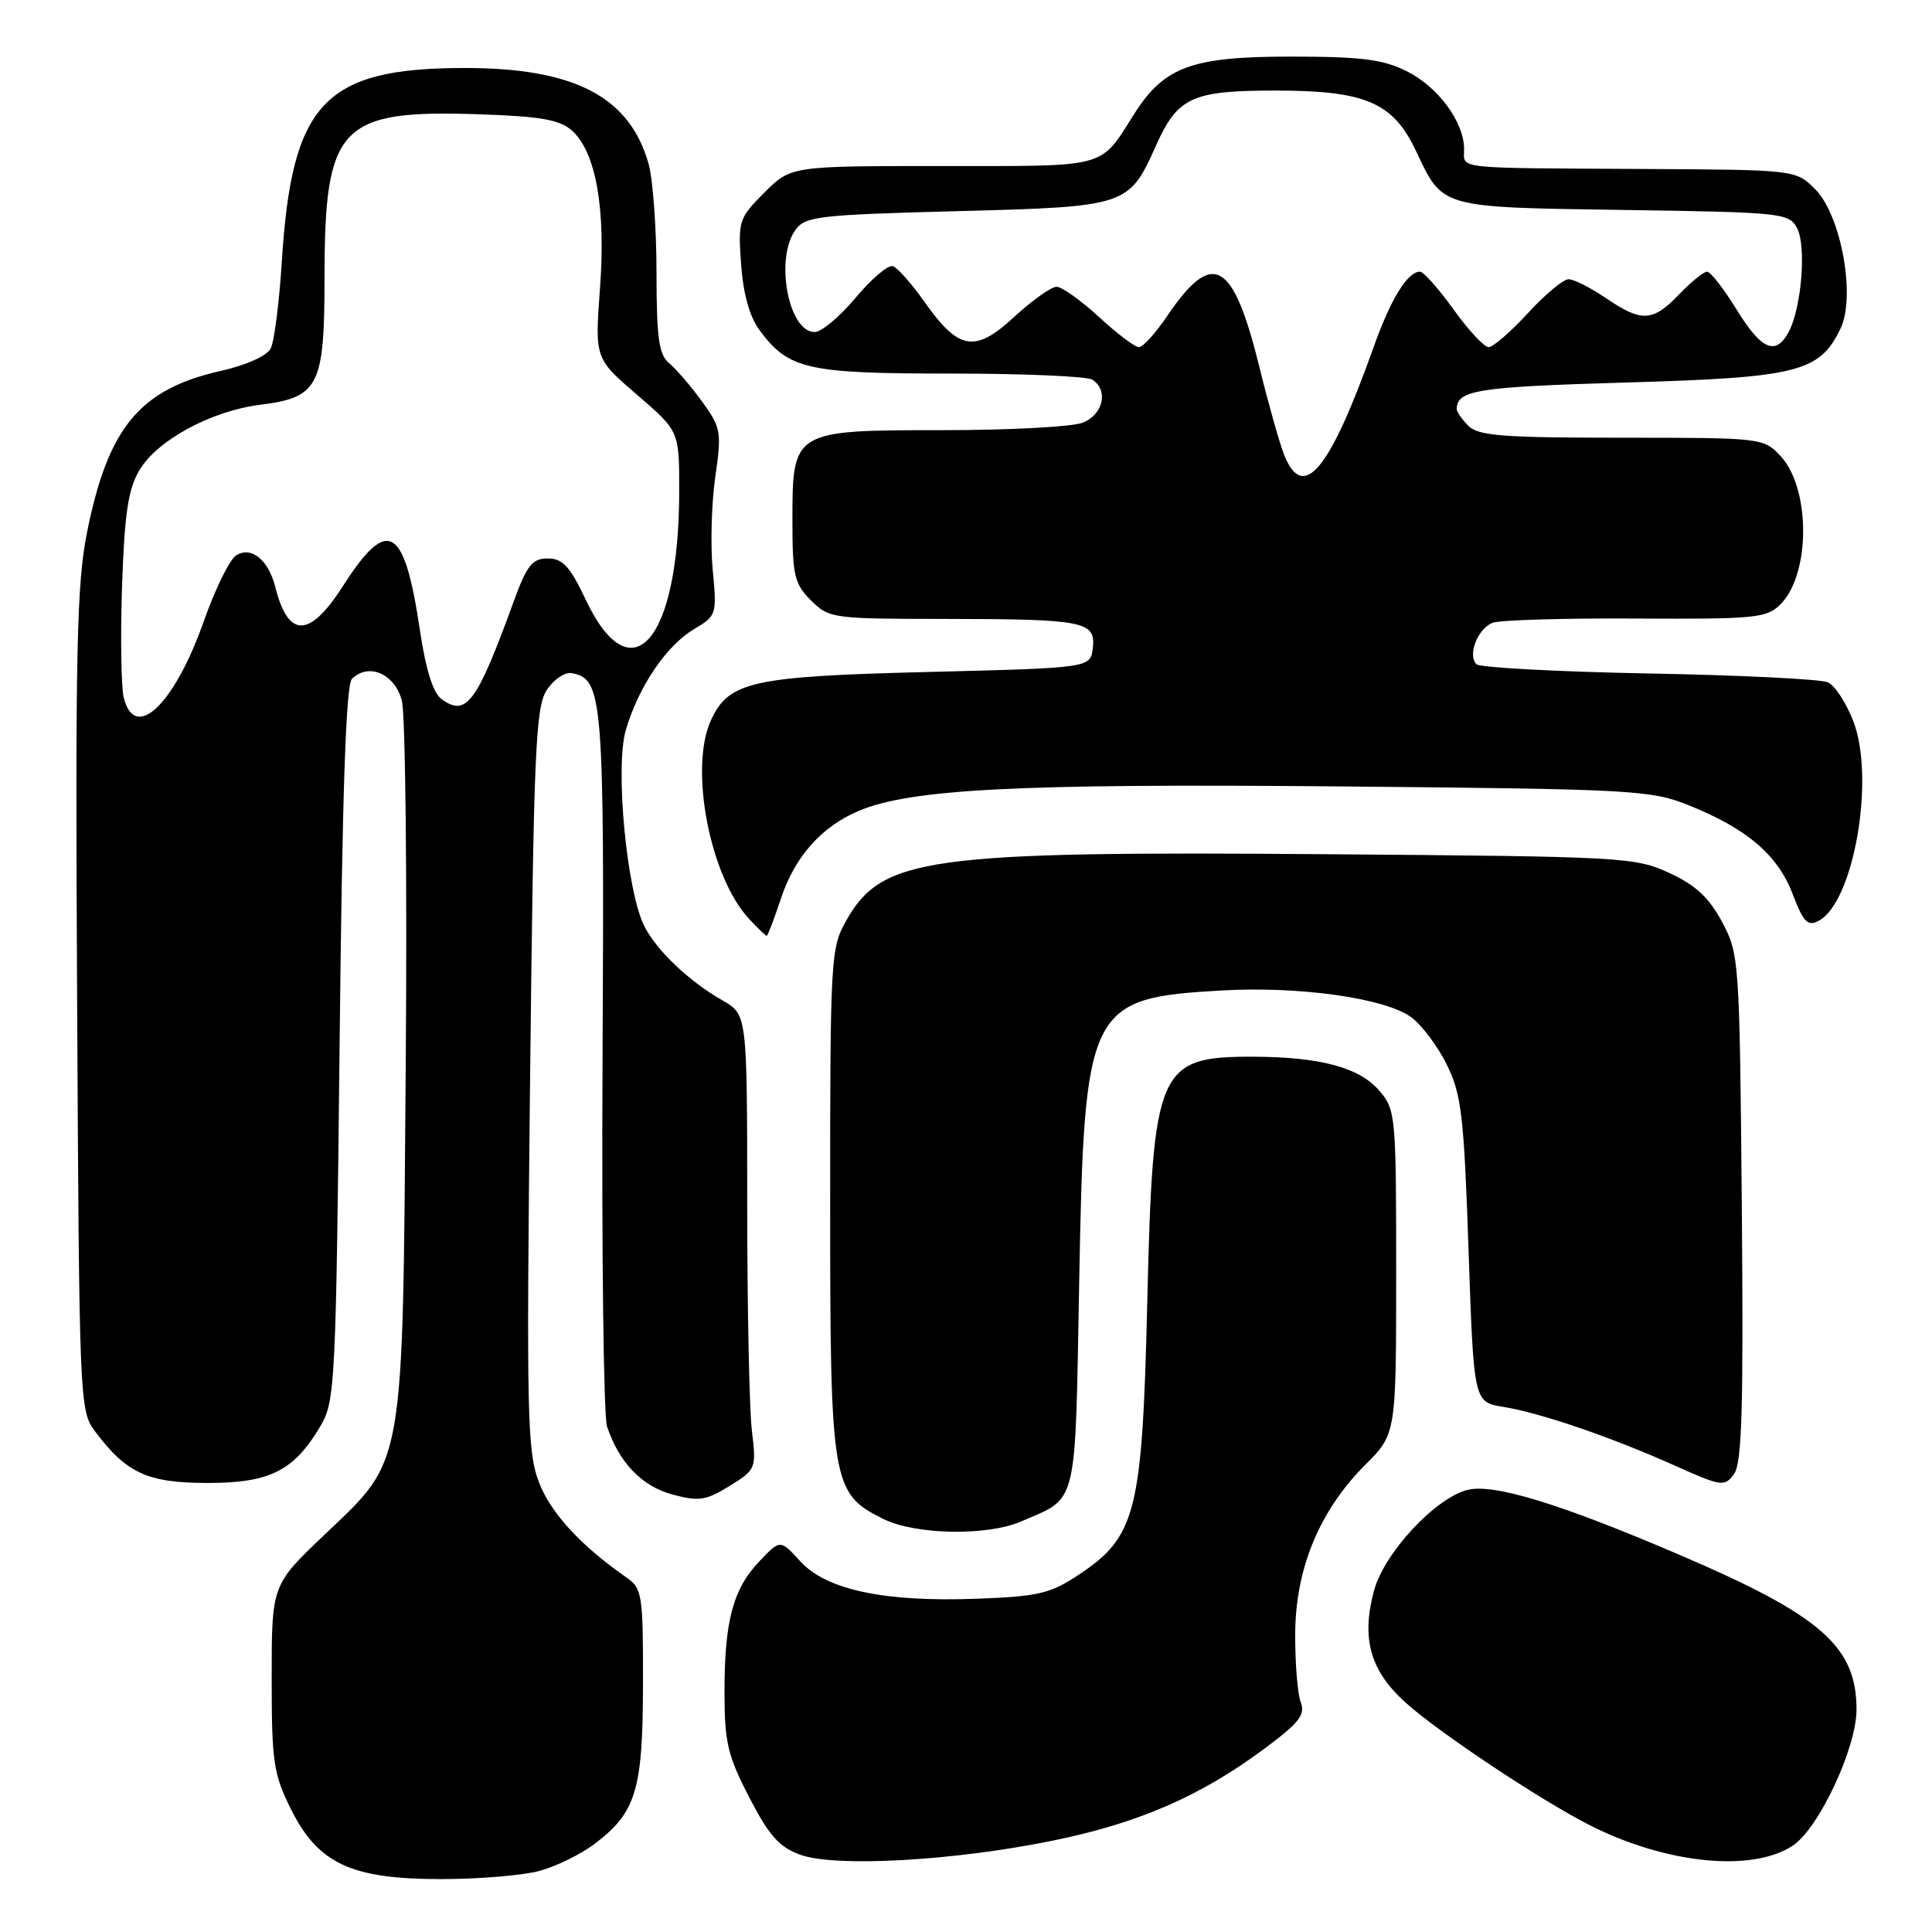 <?xml version="1.0" encoding="UTF-8" standalone="no"?>
<!DOCTYPE svg PUBLIC "-//W3C//DTD SVG 1.1//EN" "http://www.w3.org/Graphics/SVG/1.1/DTD/svg11.dtd" >
<svg xmlns="http://www.w3.org/2000/svg" xmlns:xlink="http://www.w3.org/1999/xlink" version="1.1" viewBox="0 0 256 256">
 <g >
 <path fill="currentColor"
d=" M 71.50 247.90 C 73.70 247.30 76.96 245.70 78.75 244.35 C 84.29 240.17 85.18 237.24 85.20 223.15 C 85.22 211.29 85.09 210.46 83.02 209.03 C 76.96 204.82 72.96 200.47 71.41 196.40 C 69.85 192.33 69.75 187.53 70.24 142.96 C 70.72 99.41 70.96 93.71 72.45 91.44 C 73.38 90.01 74.86 89.02 75.79 89.20 C 79.90 89.99 80.09 92.37 79.84 140.50 C 79.71 165.80 79.98 187.62 80.43 189.00 C 82.03 193.80 85.04 196.93 89.10 198.03 C 92.60 198.97 93.54 198.83 96.67 196.90 C 100.18 194.72 100.23 194.60 99.63 189.59 C 99.29 186.79 99.01 173.23 99.01 159.47 C 99.00 134.43 99.00 134.43 95.75 132.57 C 91.35 130.06 87.12 126.06 85.43 122.83 C 83.06 118.31 81.47 101.74 82.92 96.75 C 84.60 91.00 88.29 85.54 91.97 83.36 C 94.95 81.60 95.00 81.44 94.44 75.53 C 94.12 72.21 94.28 66.66 94.78 63.18 C 95.64 57.21 95.54 56.67 93.01 53.18 C 91.54 51.16 89.58 48.88 88.67 48.13 C 87.30 47.00 87.00 44.83 86.99 36.13 C 86.99 30.28 86.52 23.83 85.96 21.78 C 83.47 12.83 76.15 9.00 61.57 9.01 C 42.96 9.02 38.66 13.58 37.34 34.69 C 37.00 40.09 36.34 45.25 35.87 46.18 C 35.37 47.15 32.65 48.38 29.37 49.12 C 18.54 51.54 14.33 56.59 11.54 70.50 C 10.16 77.37 9.97 86.14 10.22 132.68 C 10.49 185.61 10.55 186.92 12.56 189.62 C 16.74 195.21 19.55 196.50 27.50 196.50 C 35.80 196.50 38.97 194.89 42.50 188.90 C 44.40 185.66 44.52 183.21 45.00 138.30 C 45.35 105.04 45.84 90.76 46.63 89.96 C 48.85 87.76 52.32 89.28 53.25 92.85 C 53.72 94.70 53.96 116.52 53.76 141.35 C 53.35 195.21 53.71 193.17 43.01 203.35 C 36.00 210.02 36.00 210.02 36.00 222.31 C 36.00 233.49 36.23 235.07 38.55 239.72 C 42.16 246.96 46.54 249.00 58.50 248.99 C 63.45 248.99 69.30 248.50 71.50 247.90 Z  M 139.42 243.91 C 150.76 241.61 158.99 238.04 167.40 231.81 C 172.16 228.29 172.99 227.23 172.35 225.54 C 171.93 224.42 171.60 220.33 171.62 216.46 C 171.67 207.81 174.85 200.15 180.90 194.10 C 185.00 190.00 185.00 190.00 185.00 168.56 C 185.00 147.76 184.93 147.03 182.75 144.50 C 180.11 141.45 174.97 140.06 166.18 140.02 C 153.40 139.98 152.76 141.43 152.02 172.50 C 151.36 200.41 150.55 203.62 142.91 208.68 C 139.16 211.17 137.56 211.54 129.43 211.84 C 117.18 212.30 109.50 210.67 106.05 206.89 C 103.39 203.98 103.39 203.98 100.68 206.82 C 97.14 210.50 96.00 214.75 96.00 224.16 C 96.00 230.87 96.41 232.62 99.28 238.16 C 101.89 243.22 103.26 244.76 106.03 245.76 C 110.66 247.45 126.32 246.58 139.42 243.91 Z  M 237.52 244.58 C 241.00 242.30 246.00 231.63 246.00 226.50 C 245.99 218.15 241.28 214.04 222.56 206.03 C 206.72 199.24 197.92 196.55 194.45 197.42 C 190.17 198.50 183.40 205.79 182.06 210.78 C 180.36 217.10 181.55 221.36 186.21 225.57 C 190.64 229.57 204.17 238.57 210.75 241.90 C 220.81 246.97 232.13 248.11 237.52 244.58 Z  M 135.28 201.61 C 142.91 198.31 142.44 200.20 143.00 169.83 C 143.67 133.29 144.18 132.25 161.92 131.24 C 172.21 130.66 183.49 132.25 186.97 134.77 C 188.36 135.78 190.49 138.61 191.70 141.05 C 193.65 145.01 193.98 147.74 194.59 165.64 C 195.28 185.79 195.28 185.79 199.20 186.42 C 204.08 187.20 213.50 190.42 221.97 194.22 C 228.13 196.98 228.51 197.03 229.77 195.31 C 230.82 193.87 231.03 186.60 230.80 160.00 C 230.51 127.19 230.45 126.41 228.19 122.17 C 226.46 118.94 224.68 117.28 221.19 115.67 C 216.66 113.58 215.08 113.49 176.00 113.19 C 122.66 112.77 116.85 113.58 112.09 122.05 C 110.08 125.62 110.00 127.12 110.00 159.14 C 110.00 196.59 110.21 197.86 117.00 201.25 C 121.26 203.38 130.76 203.56 135.28 201.61 Z  M 103.47 119.08 C 105.33 113.48 108.88 109.50 113.85 107.42 C 120.72 104.55 135.03 103.82 177.05 104.20 C 216.58 104.56 218.75 104.68 223.81 106.72 C 231.49 109.81 235.56 113.29 237.53 118.45 C 238.97 122.22 239.53 122.79 241.00 122.00 C 245.64 119.52 248.48 103.17 245.59 95.61 C 244.66 93.17 243.14 90.83 242.20 90.41 C 241.27 89.99 230.60 89.46 218.50 89.24 C 206.40 89.01 196.12 88.46 195.65 88.02 C 194.42 86.83 195.79 83.29 197.79 82.52 C 198.73 82.16 207.25 81.90 216.72 81.96 C 232.60 82.05 234.10 81.90 235.92 80.08 C 239.93 76.07 239.93 64.68 235.91 60.40 C 233.68 58.03 233.40 58.00 214.90 58.00 C 199.18 58.00 195.89 57.75 194.57 56.43 C 193.71 55.56 193.01 54.55 193.02 54.18 C 193.07 51.69 195.78 51.26 215.33 50.69 C 238.24 50.03 241.09 49.31 243.87 43.55 C 245.93 39.30 243.96 28.51 240.51 25.06 C 237.94 22.50 237.94 22.50 217.72 22.39 C 192.30 22.25 194.00 22.44 194.00 19.75 C 193.99 16.15 190.55 11.50 186.37 9.42 C 183.23 7.86 180.33 7.50 171.00 7.50 C 157.93 7.50 154.27 8.84 150.32 15.05 C 145.66 22.39 147.08 22.00 124.90 22.00 C 104.80 22.00 104.80 22.00 101.28 25.52 C 97.90 28.90 97.78 29.27 98.20 35.03 C 98.48 38.94 99.33 41.98 100.65 43.76 C 104.49 48.95 106.94 49.50 126.00 49.50 C 135.62 49.50 144.06 49.86 144.75 50.31 C 146.92 51.72 146.17 54.98 143.43 56.02 C 142.02 56.56 133.70 57.00 124.93 57.00 C 105.03 57.00 105.00 57.02 105.00 69.05 C 105.00 76.25 105.26 77.35 107.45 79.55 C 109.85 81.94 110.31 82.00 125.20 82.01 C 143.69 82.03 145.22 82.33 144.80 85.88 C 144.50 88.50 144.50 88.50 123.00 89.04 C 99.59 89.62 96.55 90.30 94.19 95.47 C 91.30 101.82 94.07 116.19 99.25 121.75 C 100.40 122.99 101.46 124.00 101.59 124.00 C 101.73 124.00 102.57 121.79 103.47 119.08 Z  M 16.40 92.46 C 16.05 91.06 15.95 84.42 16.17 77.71 C 16.50 68.05 16.98 64.83 18.47 62.31 C 20.84 58.31 27.98 54.45 34.50 53.63 C 42.23 52.67 43.00 51.16 43.00 36.91 C 43.00 16.56 44.96 14.50 63.70 15.15 C 71.75 15.43 74.20 15.87 75.82 17.33 C 78.97 20.19 80.29 27.66 79.50 38.23 C 78.82 47.50 78.82 47.50 84.41 52.31 C 90.00 57.12 90.00 57.12 90.00 65.01 C 90.00 84.90 83.68 92.28 77.61 79.46 C 75.52 75.04 74.56 74.00 72.58 74.00 C 70.52 74.00 69.82 74.89 68.05 79.75 C 63.16 93.18 61.79 95.03 58.50 92.63 C 57.38 91.81 56.41 88.71 55.63 83.45 C 53.58 69.62 51.39 68.36 45.46 77.63 C 41.02 84.57 38.20 84.62 36.48 77.79 C 35.57 74.17 33.29 72.33 31.29 73.59 C 30.43 74.13 28.50 78.06 27.00 82.33 C 23.10 93.37 17.88 98.36 16.40 92.46 Z  M 170.15 60.25 C 169.55 58.74 168.08 53.54 166.89 48.69 C 163.39 34.47 160.70 32.96 154.68 41.84 C 153.14 44.13 151.44 46.00 150.91 46.00 C 150.39 46.00 148.00 44.20 145.62 42.00 C 143.23 39.80 140.70 38.00 140.00 38.00 C 139.30 38.00 136.78 39.79 134.40 41.98 C 129.17 46.81 127.04 46.44 122.47 39.96 C 120.80 37.59 118.93 35.48 118.31 35.27 C 117.69 35.06 115.47 36.94 113.38 39.45 C 111.29 41.95 108.84 44.00 107.95 44.00 C 104.46 44.00 102.64 34.25 105.42 30.44 C 106.71 28.66 108.53 28.46 126.84 27.98 C 149.38 27.39 149.58 27.32 153.18 19.28 C 156.04 12.88 157.95 12.00 168.97 12.00 C 180.96 12.00 184.58 13.56 187.64 20.03 C 191.21 27.61 190.69 27.46 215.15 27.82 C 236.13 28.13 237.05 28.22 238.12 30.23 C 239.38 32.57 238.71 40.80 237.02 43.97 C 235.29 47.19 233.40 46.38 230.10 41.00 C 228.40 38.25 226.65 36.00 226.20 36.00 C 225.74 36.00 224.08 37.35 222.50 39.00 C 219.00 42.65 217.53 42.73 212.79 39.50 C 210.76 38.12 208.54 37.00 207.84 37.00 C 207.15 37.00 204.72 39.02 202.45 41.50 C 200.18 43.97 197.84 46.00 197.25 46.00 C 196.67 46.00 194.57 43.75 192.60 41.00 C 190.62 38.25 188.62 36.00 188.16 36.00 C 186.50 36.00 184.29 39.60 182.01 46.00 C 176.16 62.41 172.67 66.60 170.15 60.25 Z "/>
</g>
</svg>